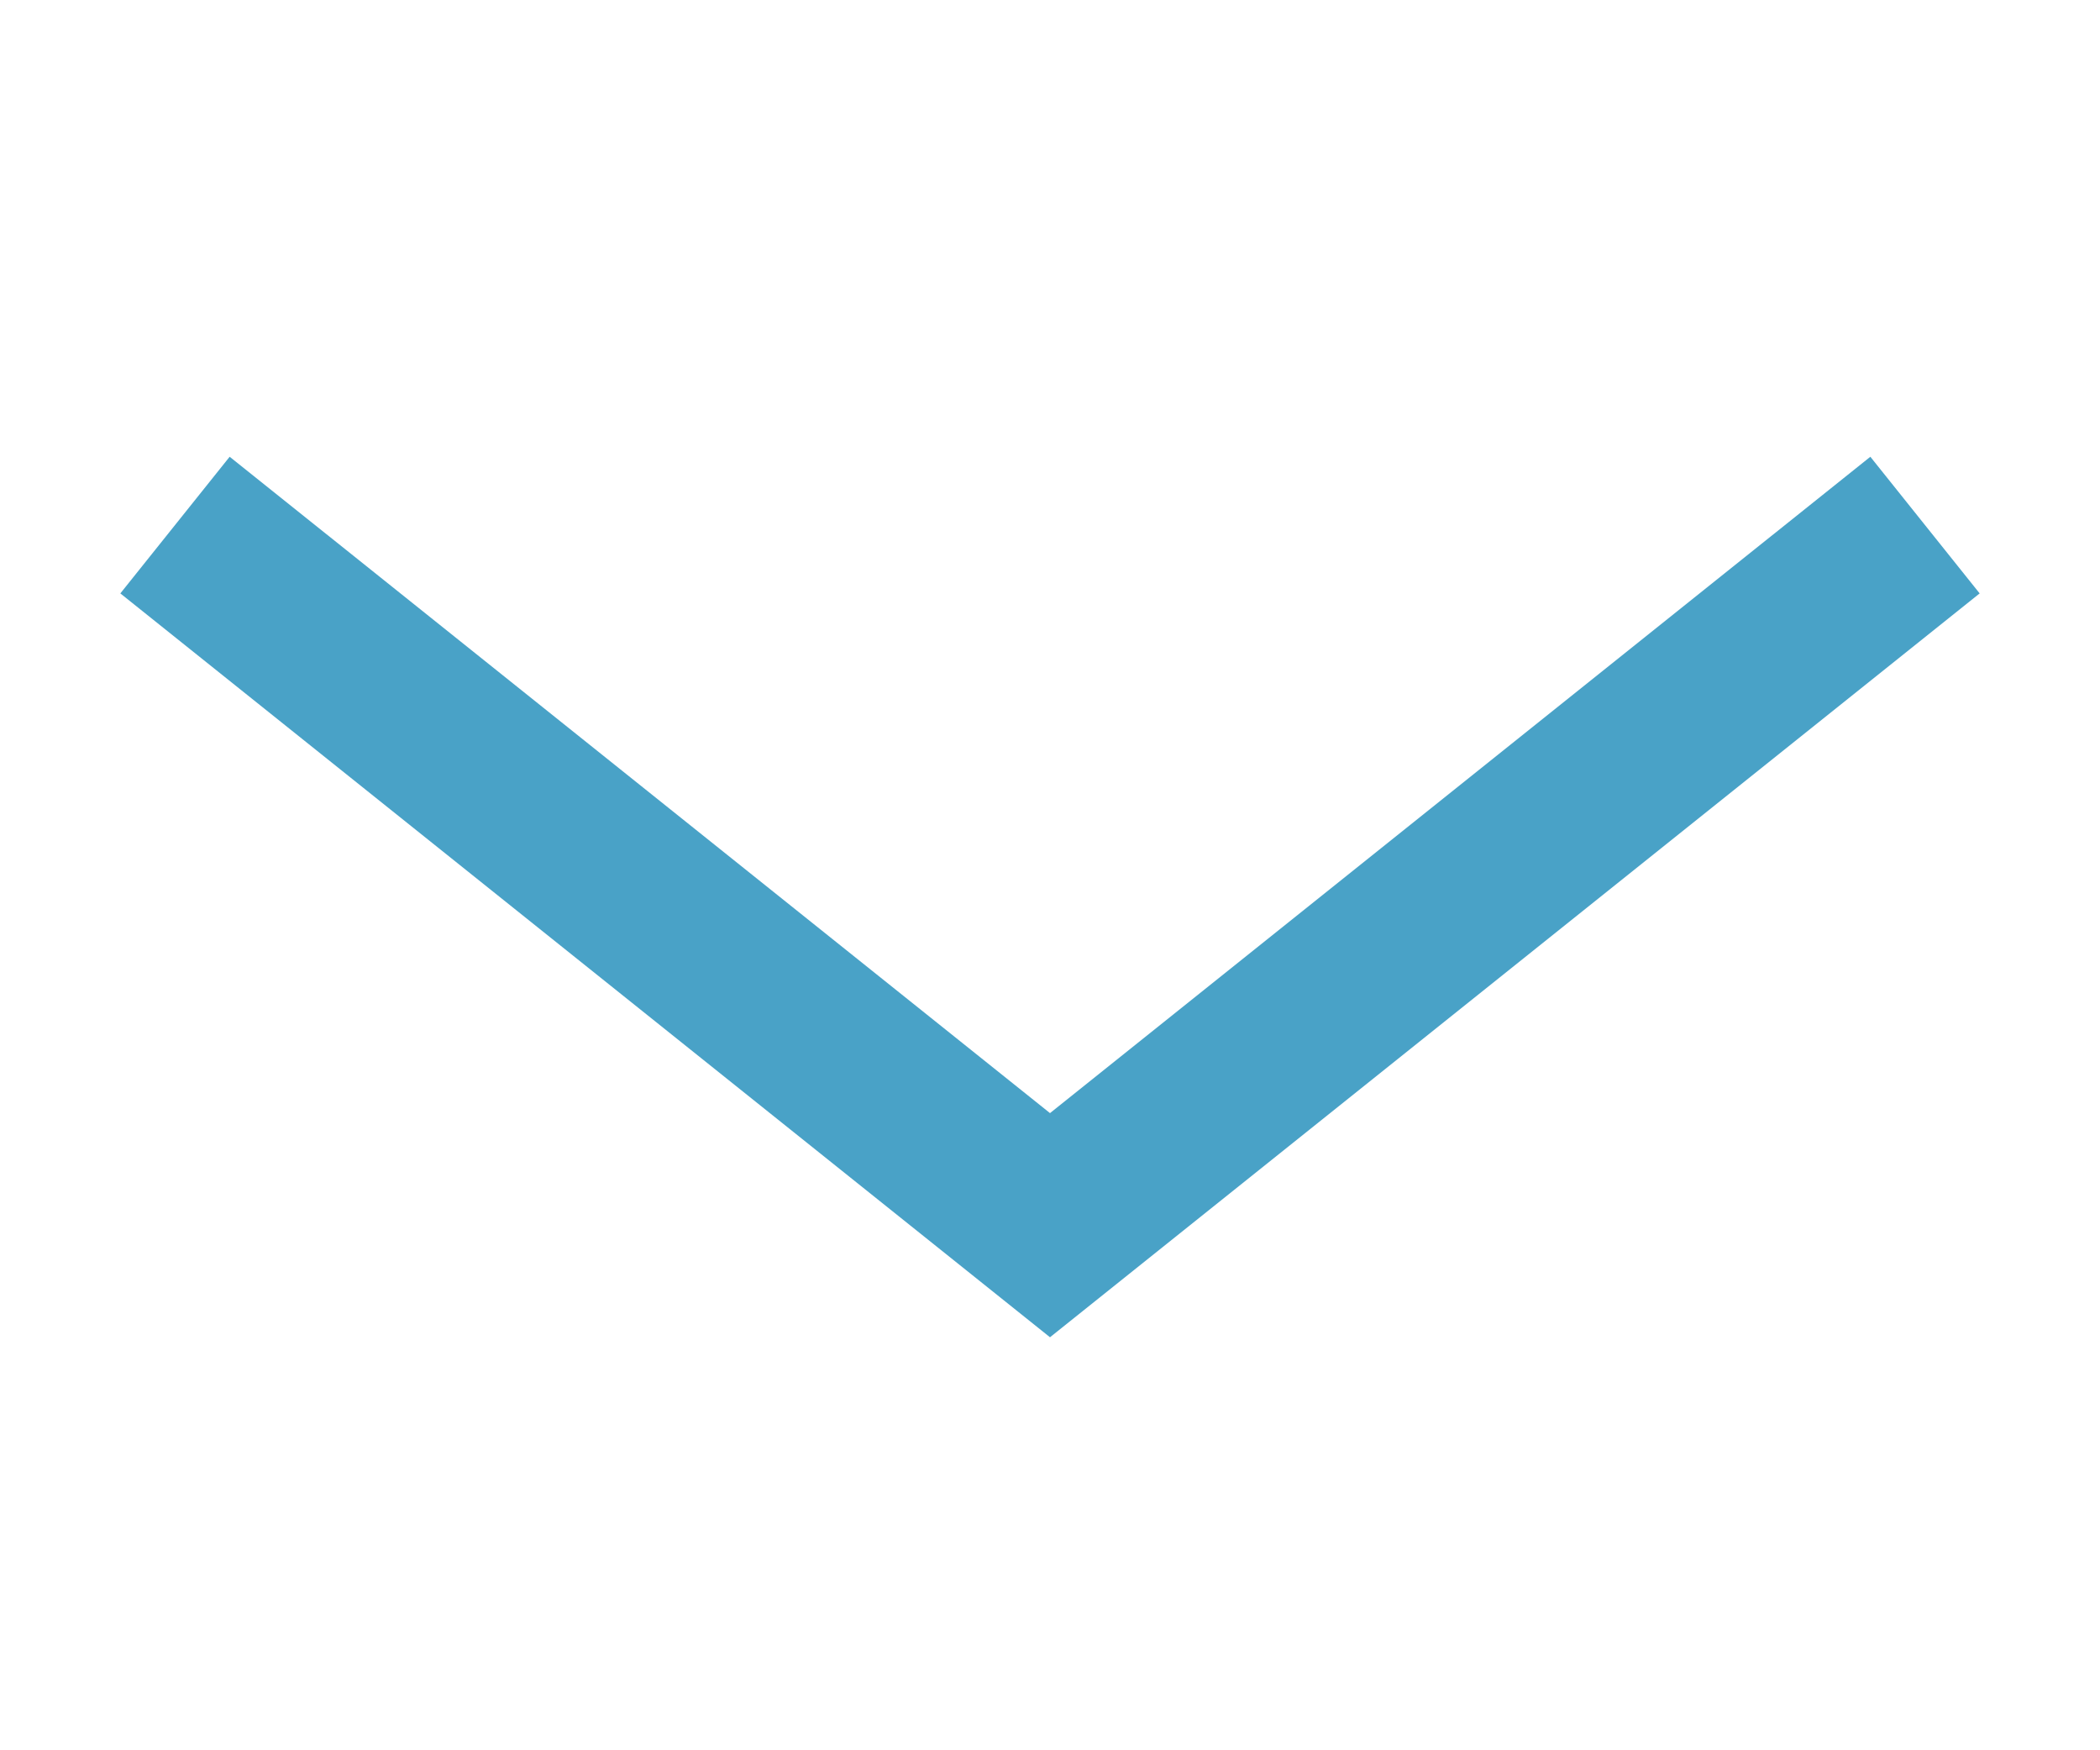 <svg id="arrow-svg" class="arrow-svg" stroke="#49a2c7" width="12px" height="10px" xmlns="http://www.w3.org/2000/svg" version="1.1">
<!--    <polyline id="arrow" points="1,8 6,4, 11,8" fill="none" stroke="#49a2c7" />-->
    <polyline id="arrow" points="1,3 6,7, 11,3" fill="none" stroke="#49a2c7" />
</svg>